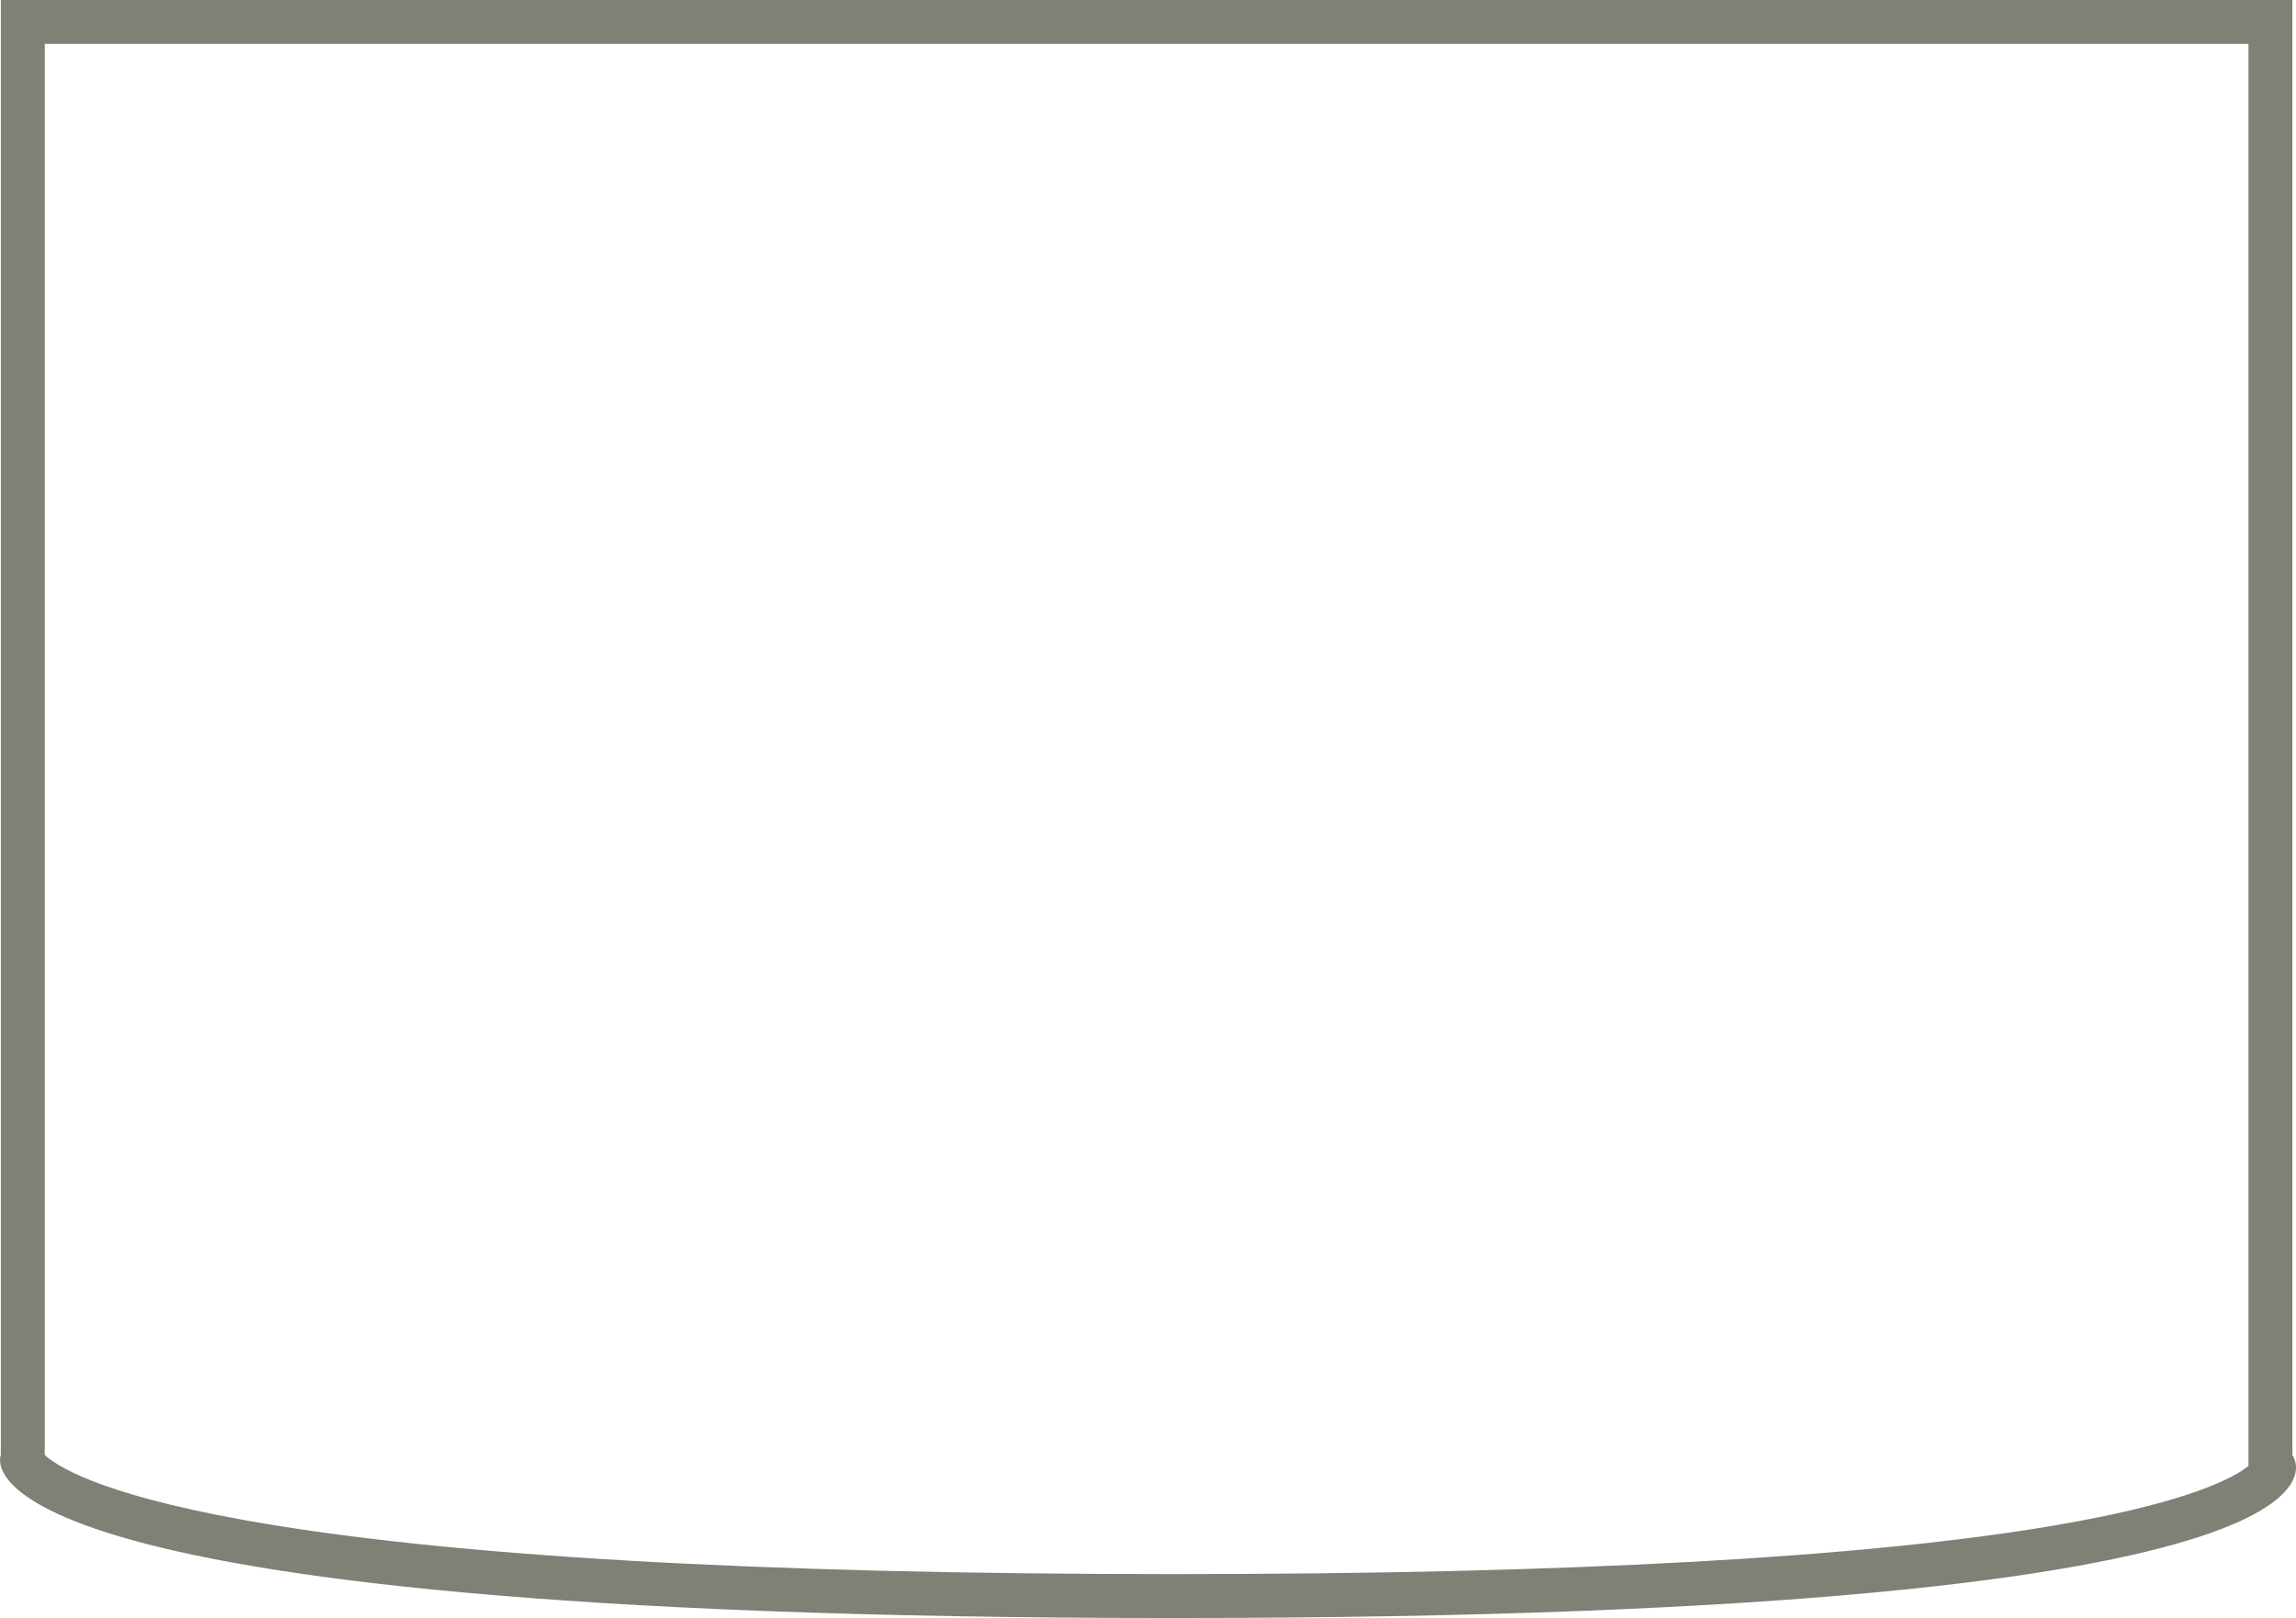 <svg xmlns="http://www.w3.org/2000/svg" width="52.288" height="36.853" viewBox="0 0 52.288 36.853">
  <g id="Shortsnack" transform="translate(0.029)" fill="none">
    <path d="M-.01,0H52.177V33.143s2.882,3.71-25.489,3.71-26.7-3.71-26.7-3.71Z" stroke="none"/>
    <path d="M 0.99 1 L 0.99 33.137 C 1.205 33.346 2.126 34.01 5.542 34.624 C 10.082 35.44 17.197 35.853 26.688 35.853 C 35.707 35.853 42.469 35.479 46.787 34.74 C 49.89 34.209 50.882 33.631 51.177 33.388 L 51.177 1 L 0.99 1 M -0.01 0 C -0.01 0 14 0 27.046 0 C 40.093 0 52.177 0 52.177 0 L 52.177 33.143 C 52.177 33.143 55.059 36.853 26.688 36.853 C -1.682 36.853 -0.01 33.143 -0.01 33.143 L -0.01 0 Z" stroke="none" fill="#7f8076"/>
  </g>
</svg>
